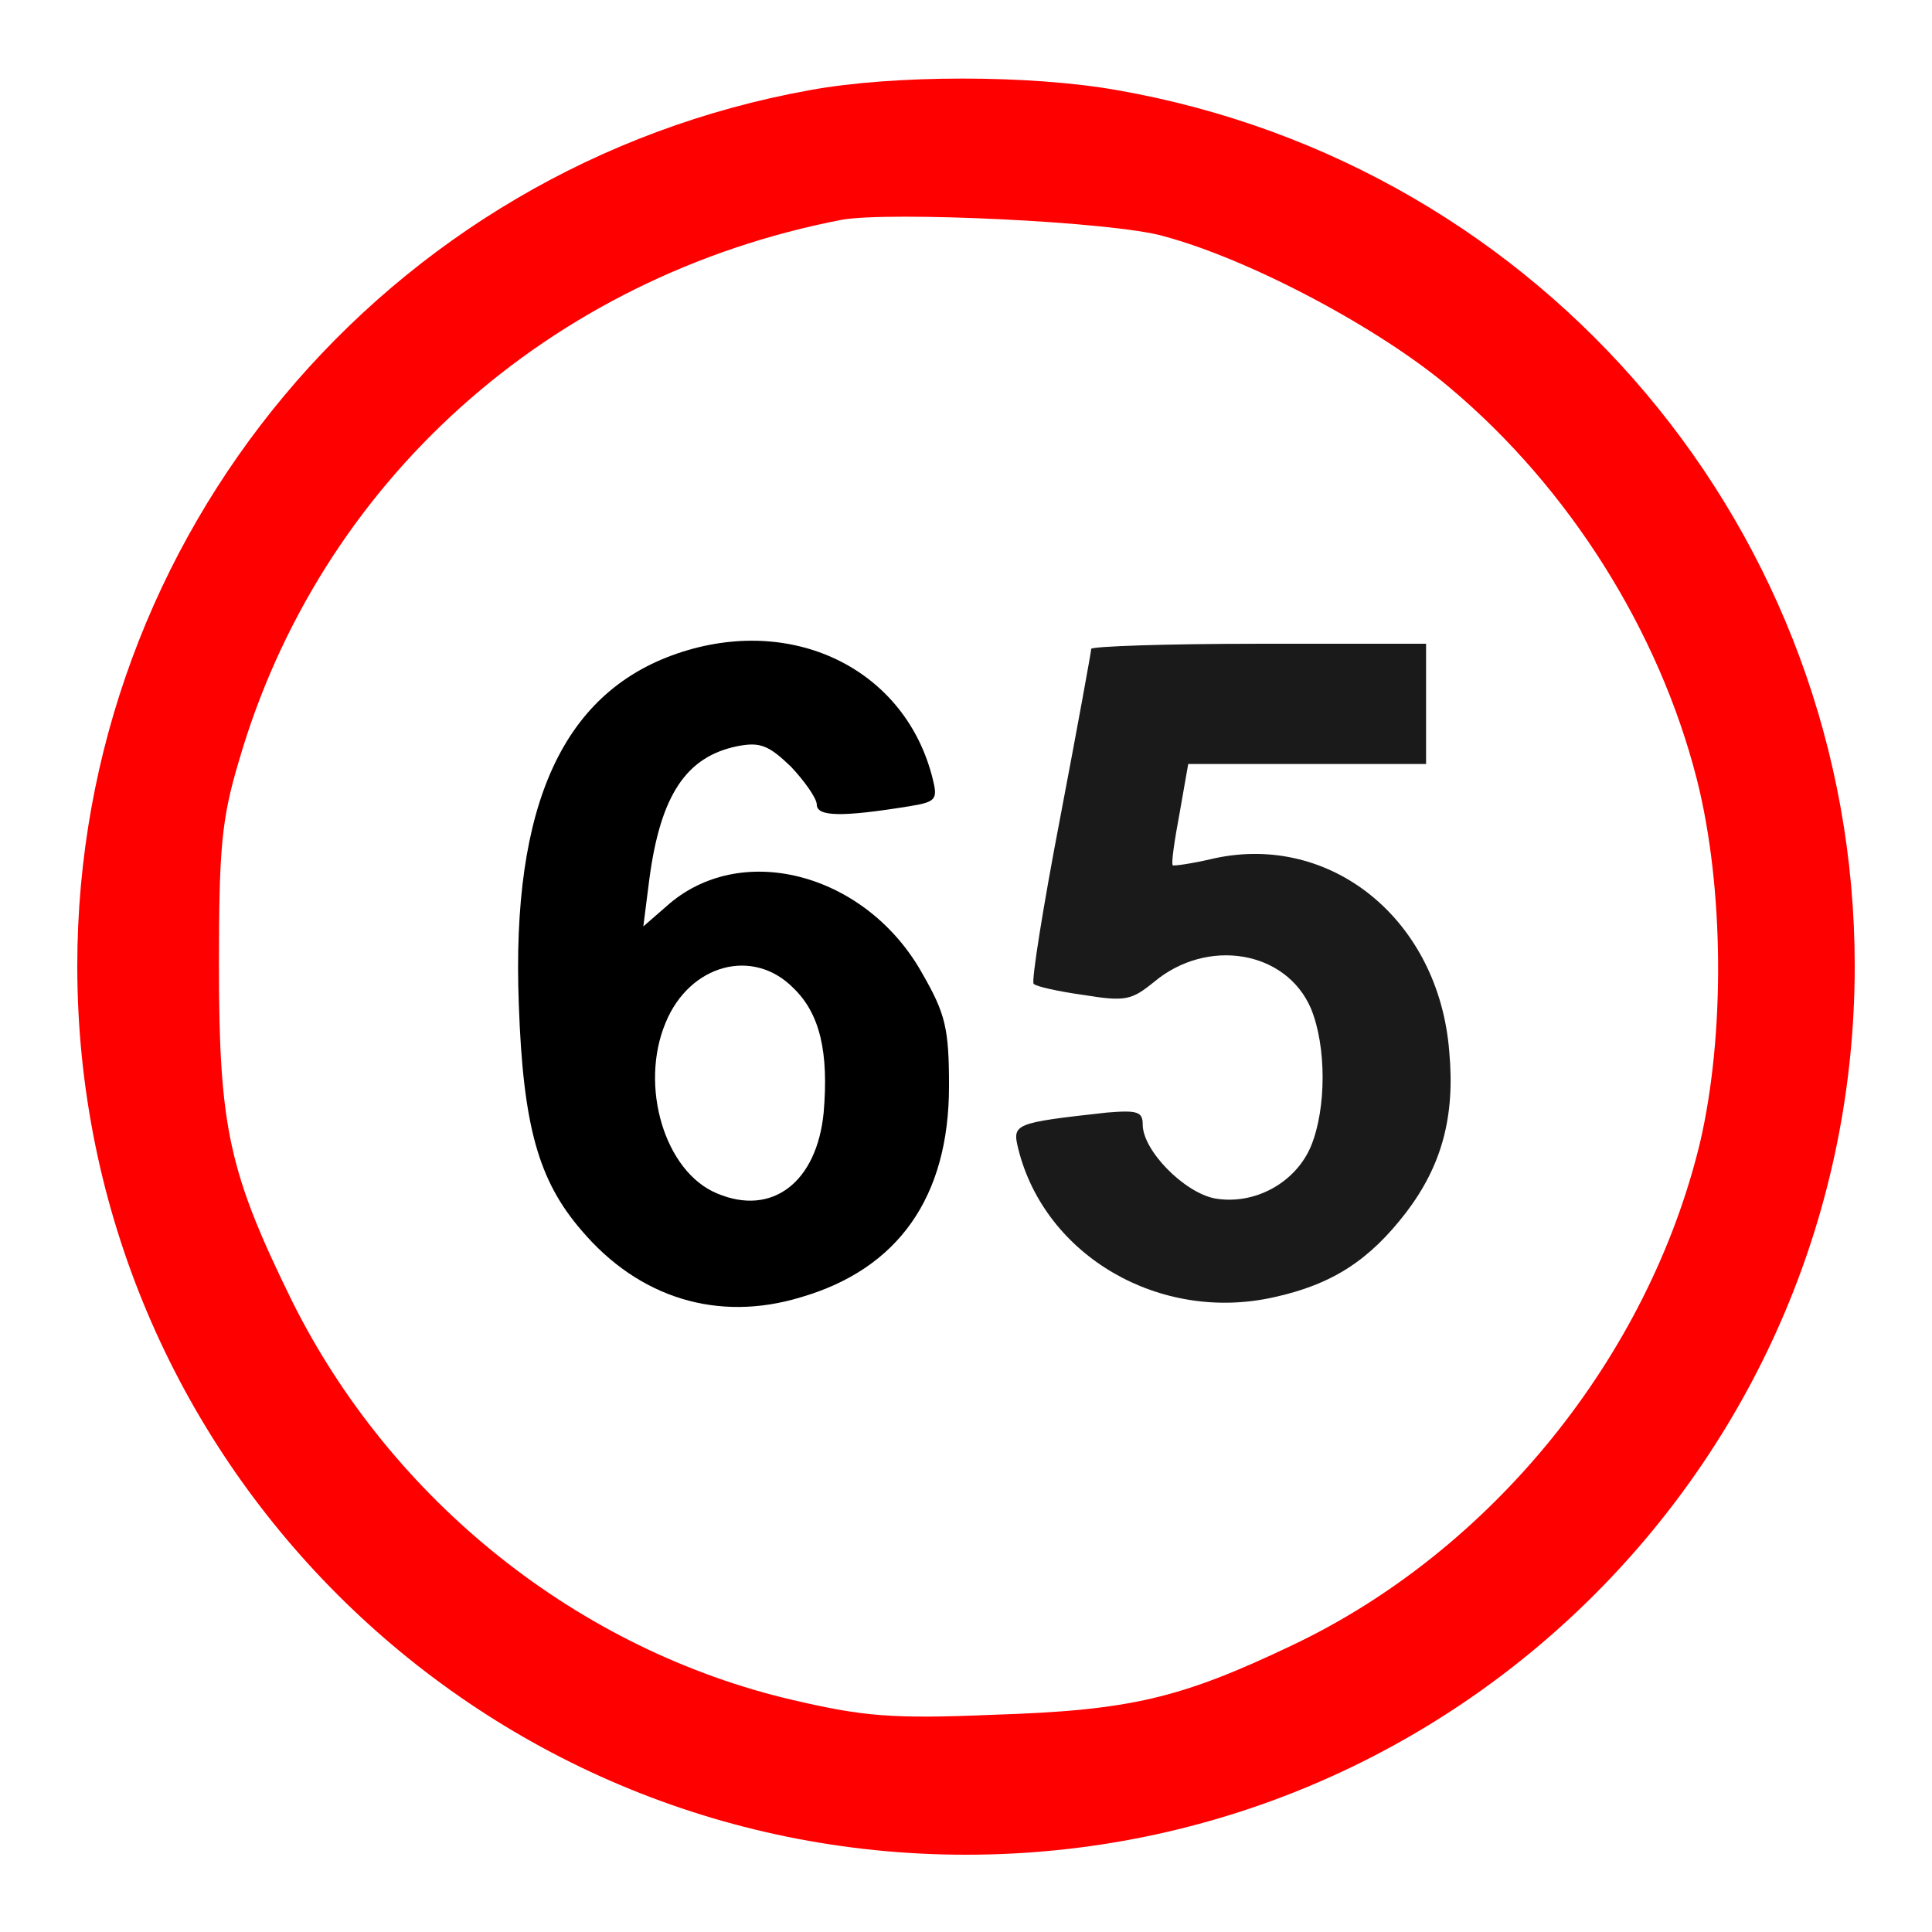 <?xml version="1.0" encoding="UTF-8" standalone="no"?>
<svg
   version="1.0"
   width="225pt"
   height="225pt"
   viewBox="0 0 225 225"
   preserveAspectRatio="xMidYMid meet"
   id="svg5"
   sodipodi:docname="speed_limit_65_my.svg"
   inkscape:version="1.3.2 (091e20e, 2023-11-25, custom)"
   xmlns:inkscape="http://www.inkscape.org/namespaces/inkscape"
   xmlns:sodipodi="http://sodipodi.sourceforge.net/DTD/sodipodi-0.dtd"
   xmlns="http://www.w3.org/2000/svg"
   xmlns:svg="http://www.w3.org/2000/svg">
  <defs
     id="defs5" />
  <sodipodi:namedview
     id="namedview5"
     pagecolor="#ffffff"
     bordercolor="#000000"
     borderopacity="0.25"
     inkscape:showpageshadow="2"
     inkscape:pageopacity="0.0"
     inkscape:pagecheckerboard="0"
     inkscape:deskcolor="#d1d1d1"
     inkscape:document-units="pt"
     inkscape:zoom="2.8833333"
     inkscape:cx="149.82659"
     inkscape:cy="150"
     inkscape:window-width="1902"
     inkscape:window-height="1103"
     inkscape:window-x="94"
     inkscape:window-y="0"
     inkscape:window-maximized="0"
     inkscape:current-layer="g5" />
  <g
     transform="translate(0,225) scale(0.1,-0.1)"
     fill="#000000"
     stroke="none"
     id="g5">
    <path
       d="M943 2145 c-494 -89 -853 -519 -853 -1020 0 -572 463 -1035 1035 -1035 572 0 1035 463 1035 1035 0 504 -361 933 -859 1020 -101 18 -260 18 -358 0z m412 -170 c101 -27 253 -108 334 -177 139 -117 243 -283 287 -455 32 -126 33 -298 4 -423 -60 -250 -243 -476 -475 -586 -130 -62 -189 -76 -348 -81 -118 -5 -151 -2 -233 17 -250 58 -468 232 -584 465 -73 149 -85 201 -85 390 0 137 3 171 23 238 94 325 361 565 702 631 55 10 316 -2 375 -19z"
       id="path1"
       style="fill:#ff0000" />
    <path
       d="m 795.214,1491.087 c -139,-44 -200,-177 -191,-411 5,-142 23,-205 73,-263 67,-79 159,-107 255,-78 114,33 173,117 173,246 0,67 -4,84 -31,131 -64,115 -207,155 -294,82 l -31,-27 7,55 c 13,98 43,143 103,155 26,5 36,1 62,-24 16,-17 30,-37 30,-44 0,-14 28,-15 108,-2 31,5 33,8 27,32 -31,125 -158,190 -291,148 z m 129,-392 c 31,-30 41,-75 35,-145 -8,-81 -60,-121 -124,-94 -61,25 -91,125 -60,199 28,68 102,88 149,40 z"
       id="path2" />
    <path
       d="m 1270.809,1494.289 c 0,-3 -16,-91 -36,-196 -20,-104 -34,-192 -31,-194 2,-3 29,-9 58,-13 49,-8 56,-6 82,15 62,52 154,37 183,-31 18,-44 18,-116 0,-160 -18,-43 -66,-69 -112,-61 -36,7 -84,56 -84,86 0,15 -6,17 -42,14 -108,-12 -110,-13 -103,-42 31,-125 165,-203 298,-173 68,15 111,43 154,99 41,54 57,111 50,187 -12,153 -137,255 -274,225 -25,-6 -47,-9 -48,-8 -2,2 2,29 8,61 l 10,57 h 139 138 v 70 70 h -195 c -107,0 -195,-3 -195,-6 z"
       id="path3"
       style="fill:#1a1a1a" />
  </g>
</svg>
